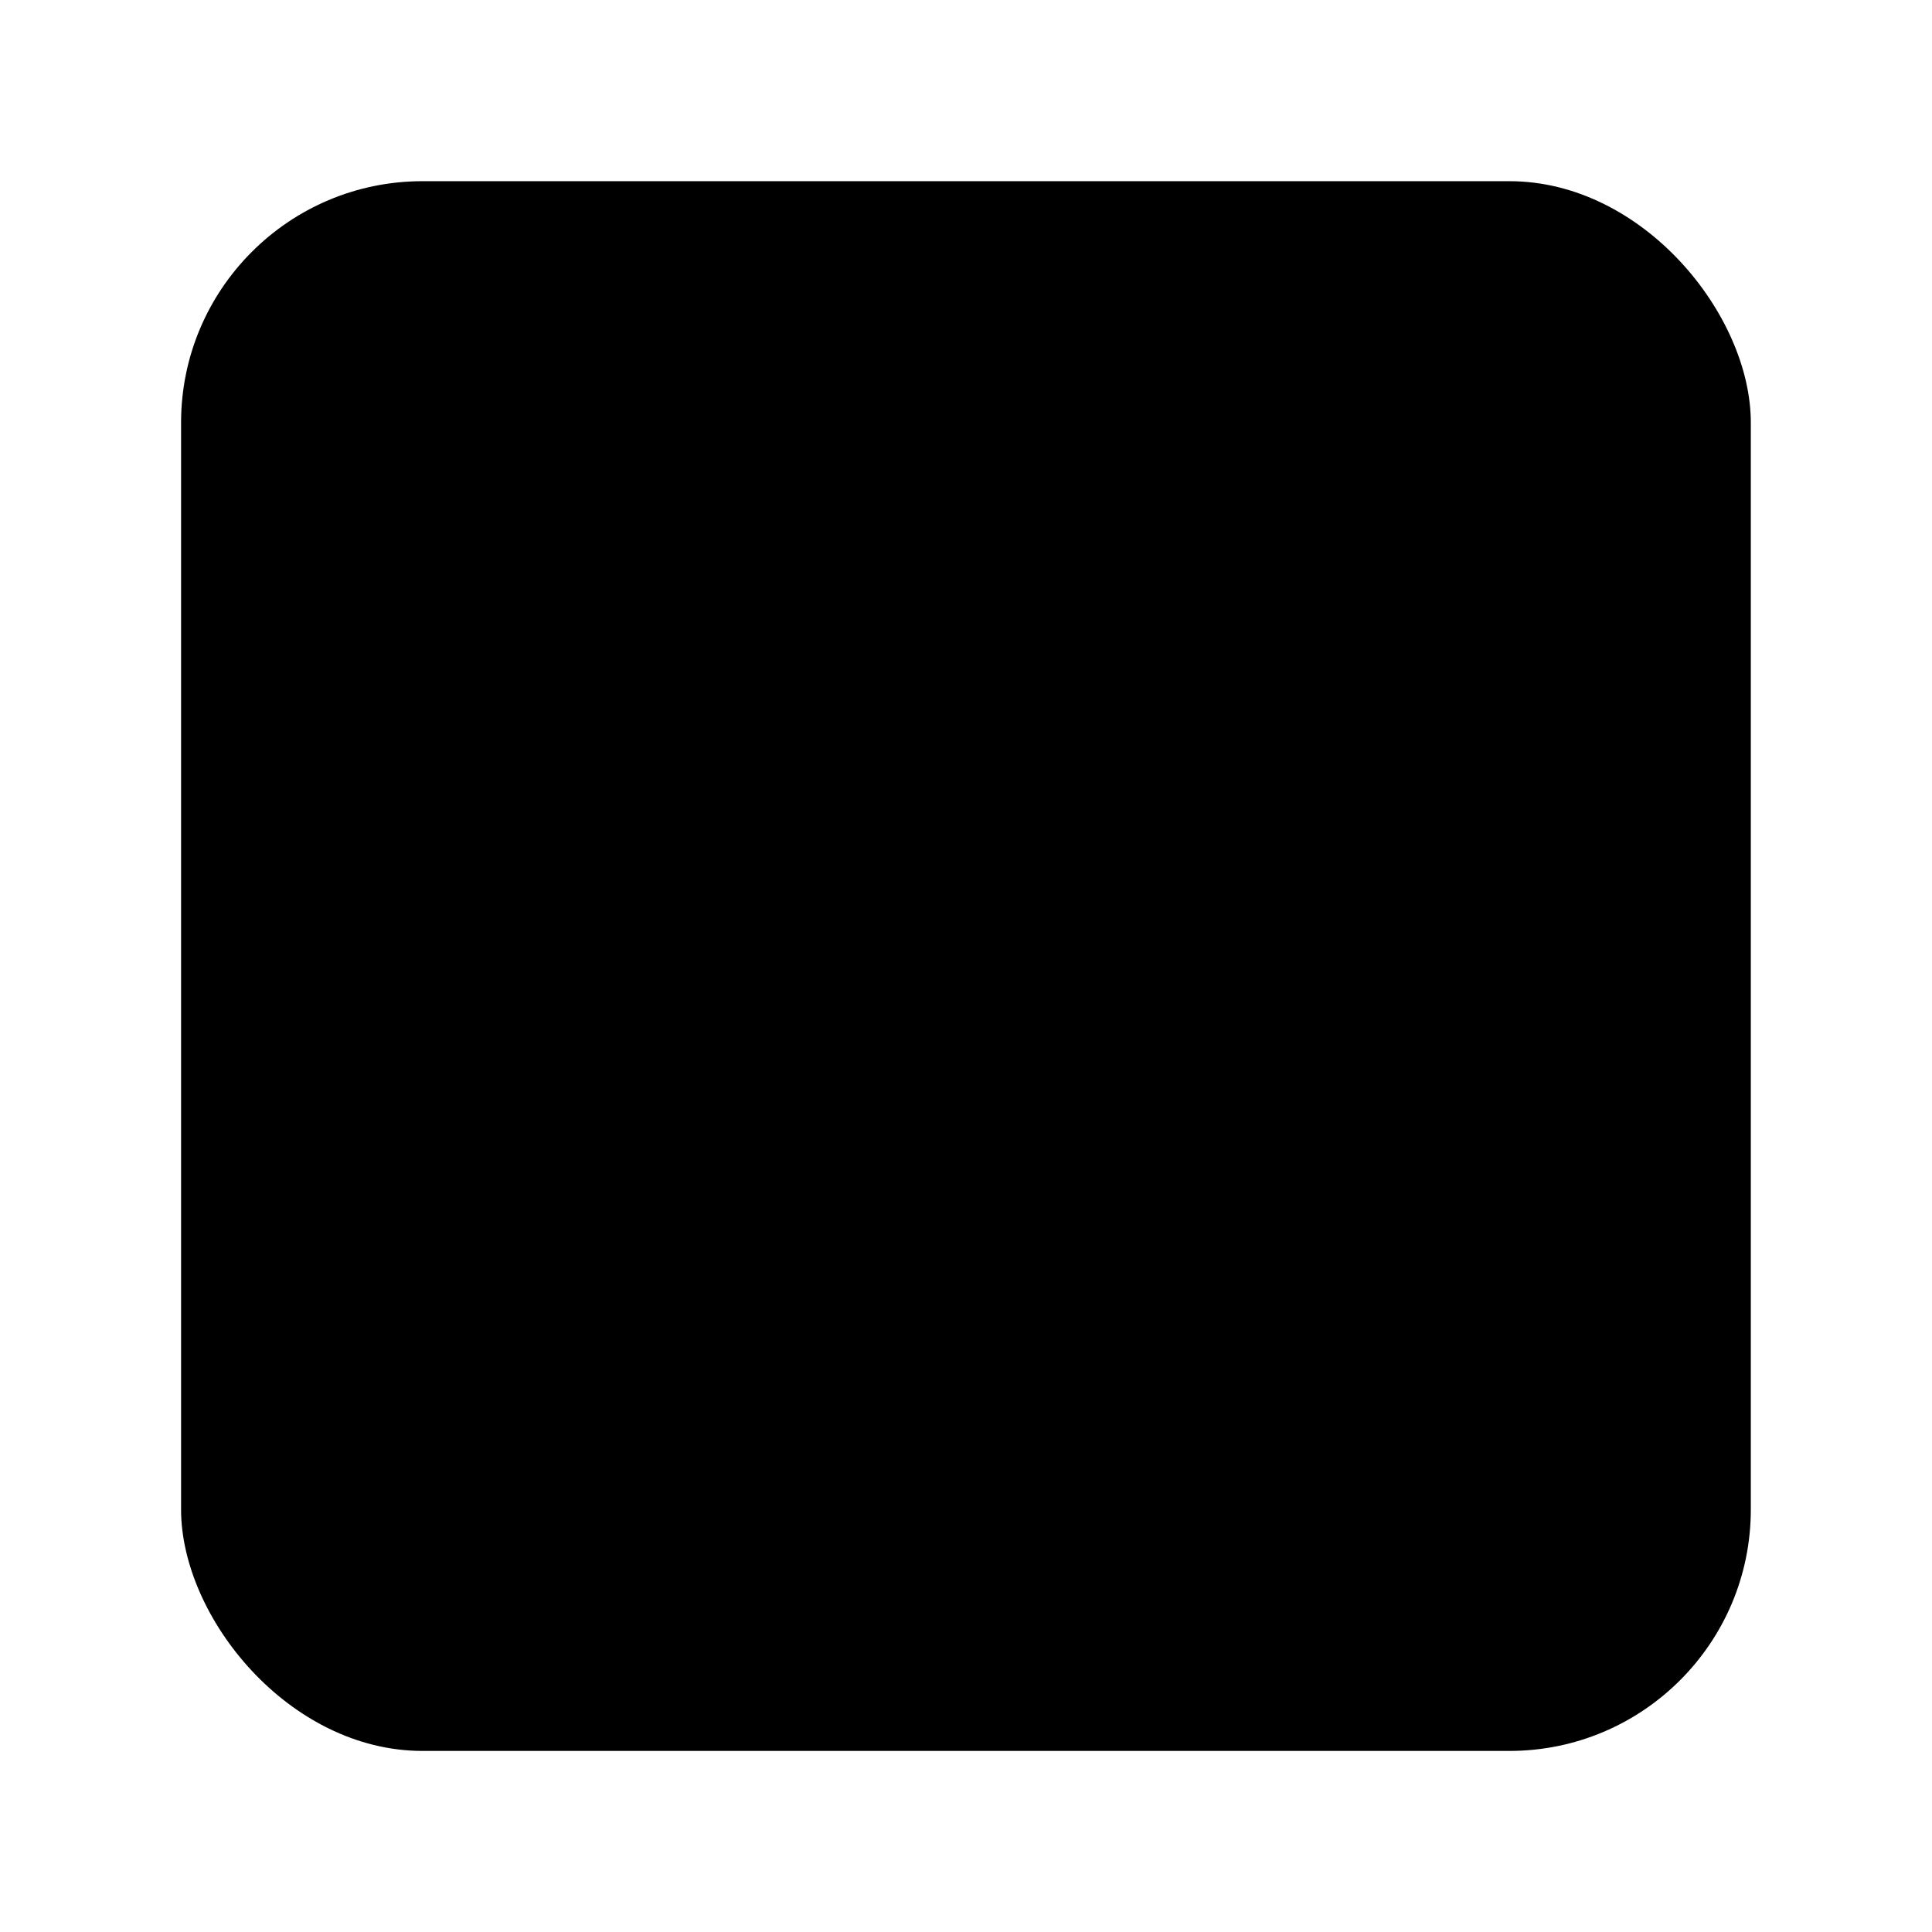 <svg width="64" height="64" version="1.1" viewBox="0 0 16.933 16.933" xmlns="http://www.w3.org/2000/svg">
 <rect x="1.587" y="1.588" width="13.758" height="13.758" rx="2.116" ry="2.116" fill="{{ theme.colors.cyan }}" stroke-width="1.04"/>
 <g fill="{{ theme.colors.foreground }}">
  <rect transform="rotate(.047)" x="4.502" y="4.495" width="2.644" height="2.644"/>
  <rect transform="rotate(.047)" x="7.412" y="4.492" width="2.644" height="2.644"/>
  <rect transform="rotate(.047)" x="4.506" y="7.402" width="2.644" height="2.644"/>
  <rect transform="rotate(.047)" x="7.414" y="7.402" width="5.287" height="5.287"/>
 </g>
</svg>
